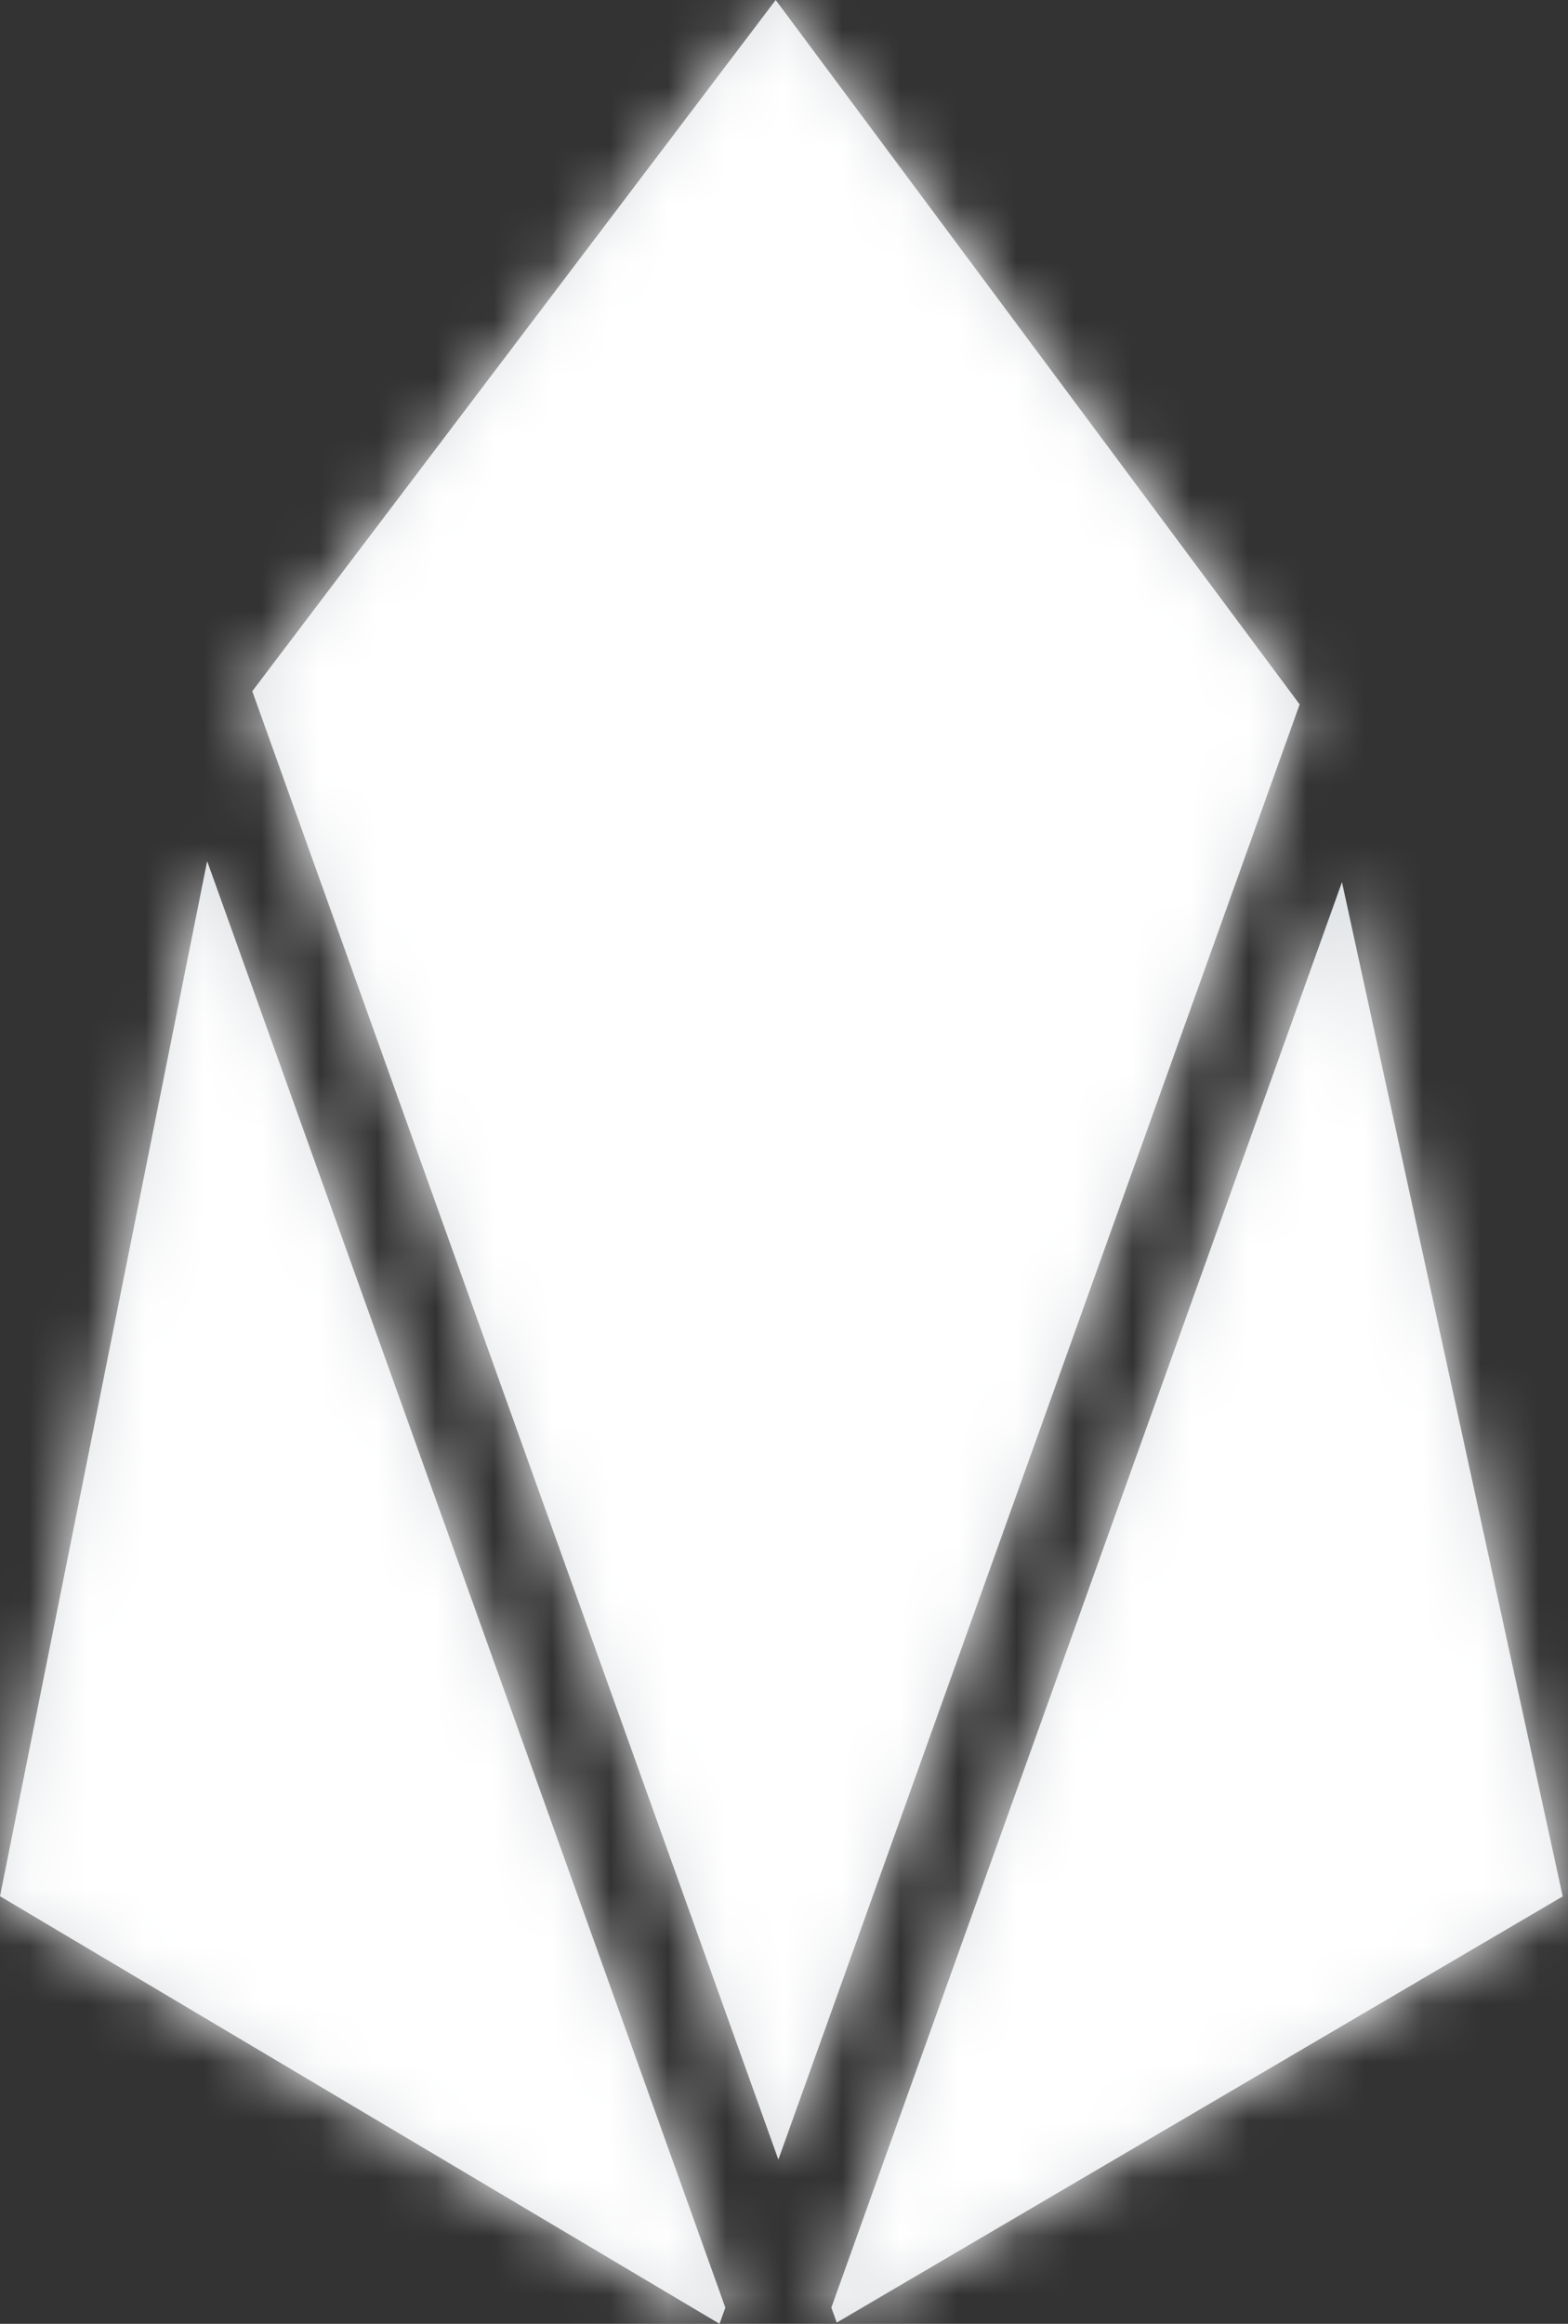<?xml version="1.0" encoding="UTF-8"?>
<svg width="27px" height="40px" viewBox="0 0 27 40" version="1.1" xmlns="http://www.w3.org/2000/svg" xmlns:xlink="http://www.w3.org/1999/xlink">
    <rect x="0" y="0" width="27" height="40" fill="#333333" stroke="none"/>
    <!-- Generator: Sketch 51.3 (57544) - http://www.bohemiancoding.com/sketch -->
    <title>eos-logo</title>
    <desc>Created with Sketch.</desc>
    <defs>
        <path d="M4.344,11.898 L13.357,-7.10542736e-15 L22.379,12.125 L13.403,37.173 L4.344,11.898 Z M6.00408612e-13,32.64 L3.567,14.823 L12.49,39.721 L12.39,40 L6.00408612e-13,32.64 Z M14.315,39.721 L23.108,15.184 L26.909,32.643 L14.408,39.979 L14.315,39.721 Z" id="path-1"></path>
    </defs>
    <g id="symbols" stroke="none" stroke-width="1" fill="none" fill-rule="evenodd">
        <g id="eos-logo">
            <mask id="mask-2" fill="white">
                <use xlink:href="#path-1"></use>
            </mask>
            <use id="Combined-Shape" fill="#DDE0E3" xlink:href="#path-1"></use>
            <g id="01__assets-/-variables-/-white" mask="url(#mask-2)" fill="#FFFFFF">
                <g transform="translate(-16.727, -10.182)" id="Rectangle">
                    <rect x="0" y="0" width="61" height="60"></rect>
                </g>
            </g>
        </g>
    </g>
</svg>